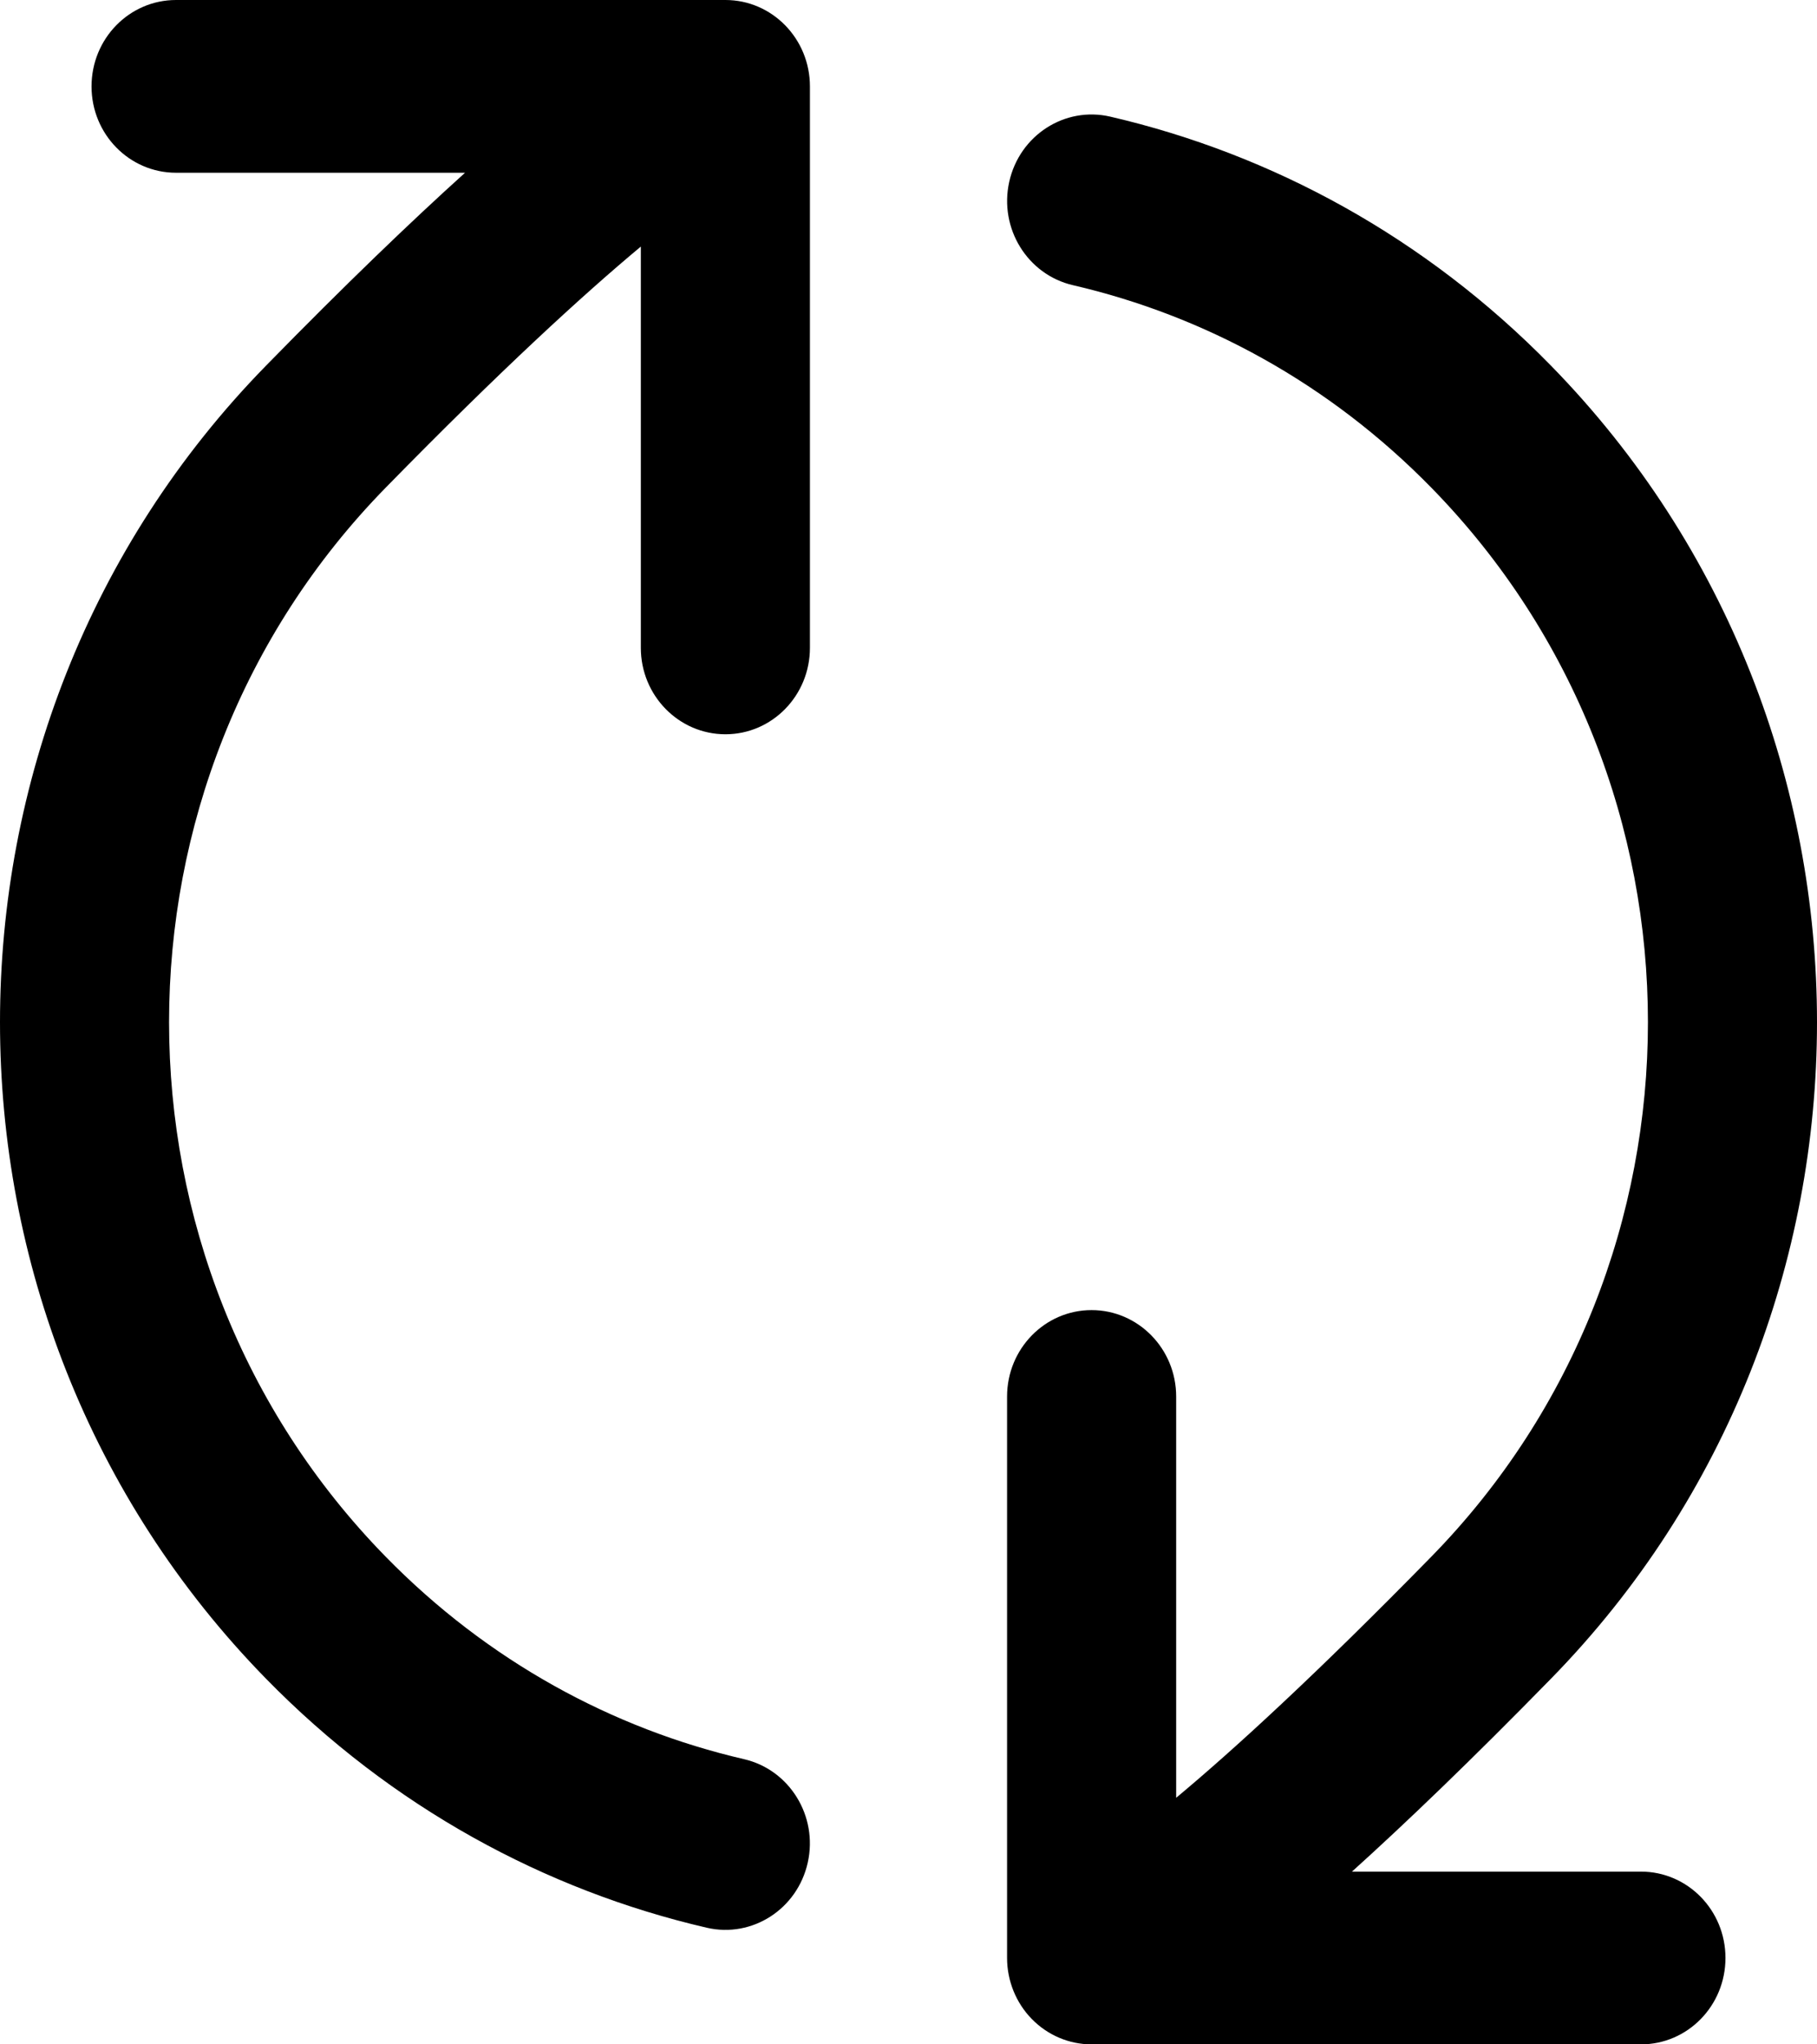 <svg width="16" height="18" viewBox="0 0 16 18" fill="#000000" xmlns="http://www.w3.org/2000/svg">
<path fill-rule="evenodd" clip-rule="evenodd" d="M0.806 0.761C0.806 0.34 1.139 -1.35995e-05 1.55 4.07377e-10L6.388 0C6.799 0 7.132 0.341 7.132 0.761L7.132 5.704C7.132 6.124 6.799 6.465 6.388 6.465C5.977 6.465 5.643 6.124 5.643 5.704L5.643 2.171C5.138 2.592 4.413 3.255 3.396 4.294C0.853 6.893 0.853 11.107 3.396 13.706C4.297 14.627 5.396 15.221 6.552 15.489C6.953 15.582 7.204 15.99 7.113 16.399C7.022 16.809 6.624 17.066 6.223 16.973C4.801 16.643 3.449 15.912 2.343 14.781C-0.781 11.589 -0.781 6.412 2.343 3.219C3.045 2.501 3.622 1.948 4.095 1.521L1.55 1.521C1.139 1.521 0.806 1.181 0.806 0.761ZM8.887 1.601C8.978 1.191 9.376 0.934 9.777 1.027C11.199 1.357 12.551 2.088 13.657 3.219C16.781 6.412 16.781 11.588 13.657 14.781C12.955 15.499 12.378 16.052 11.905 16.479H14.45C14.861 16.479 15.194 16.819 15.194 17.239C15.194 17.66 14.861 18 14.45 18H9.612C9.415 18 9.226 17.92 9.086 17.777C8.947 17.635 8.868 17.441 8.868 17.239L8.868 12.296C8.868 11.876 9.201 11.535 9.612 11.535C10.023 11.535 10.357 11.876 10.357 12.296L10.357 15.829C10.862 15.408 11.587 14.745 12.604 13.706C15.147 11.107 15.147 6.893 12.604 4.294C11.703 3.373 10.604 2.779 9.448 2.511C9.047 2.418 8.796 2.01 8.887 1.601Z" />
</svg>
